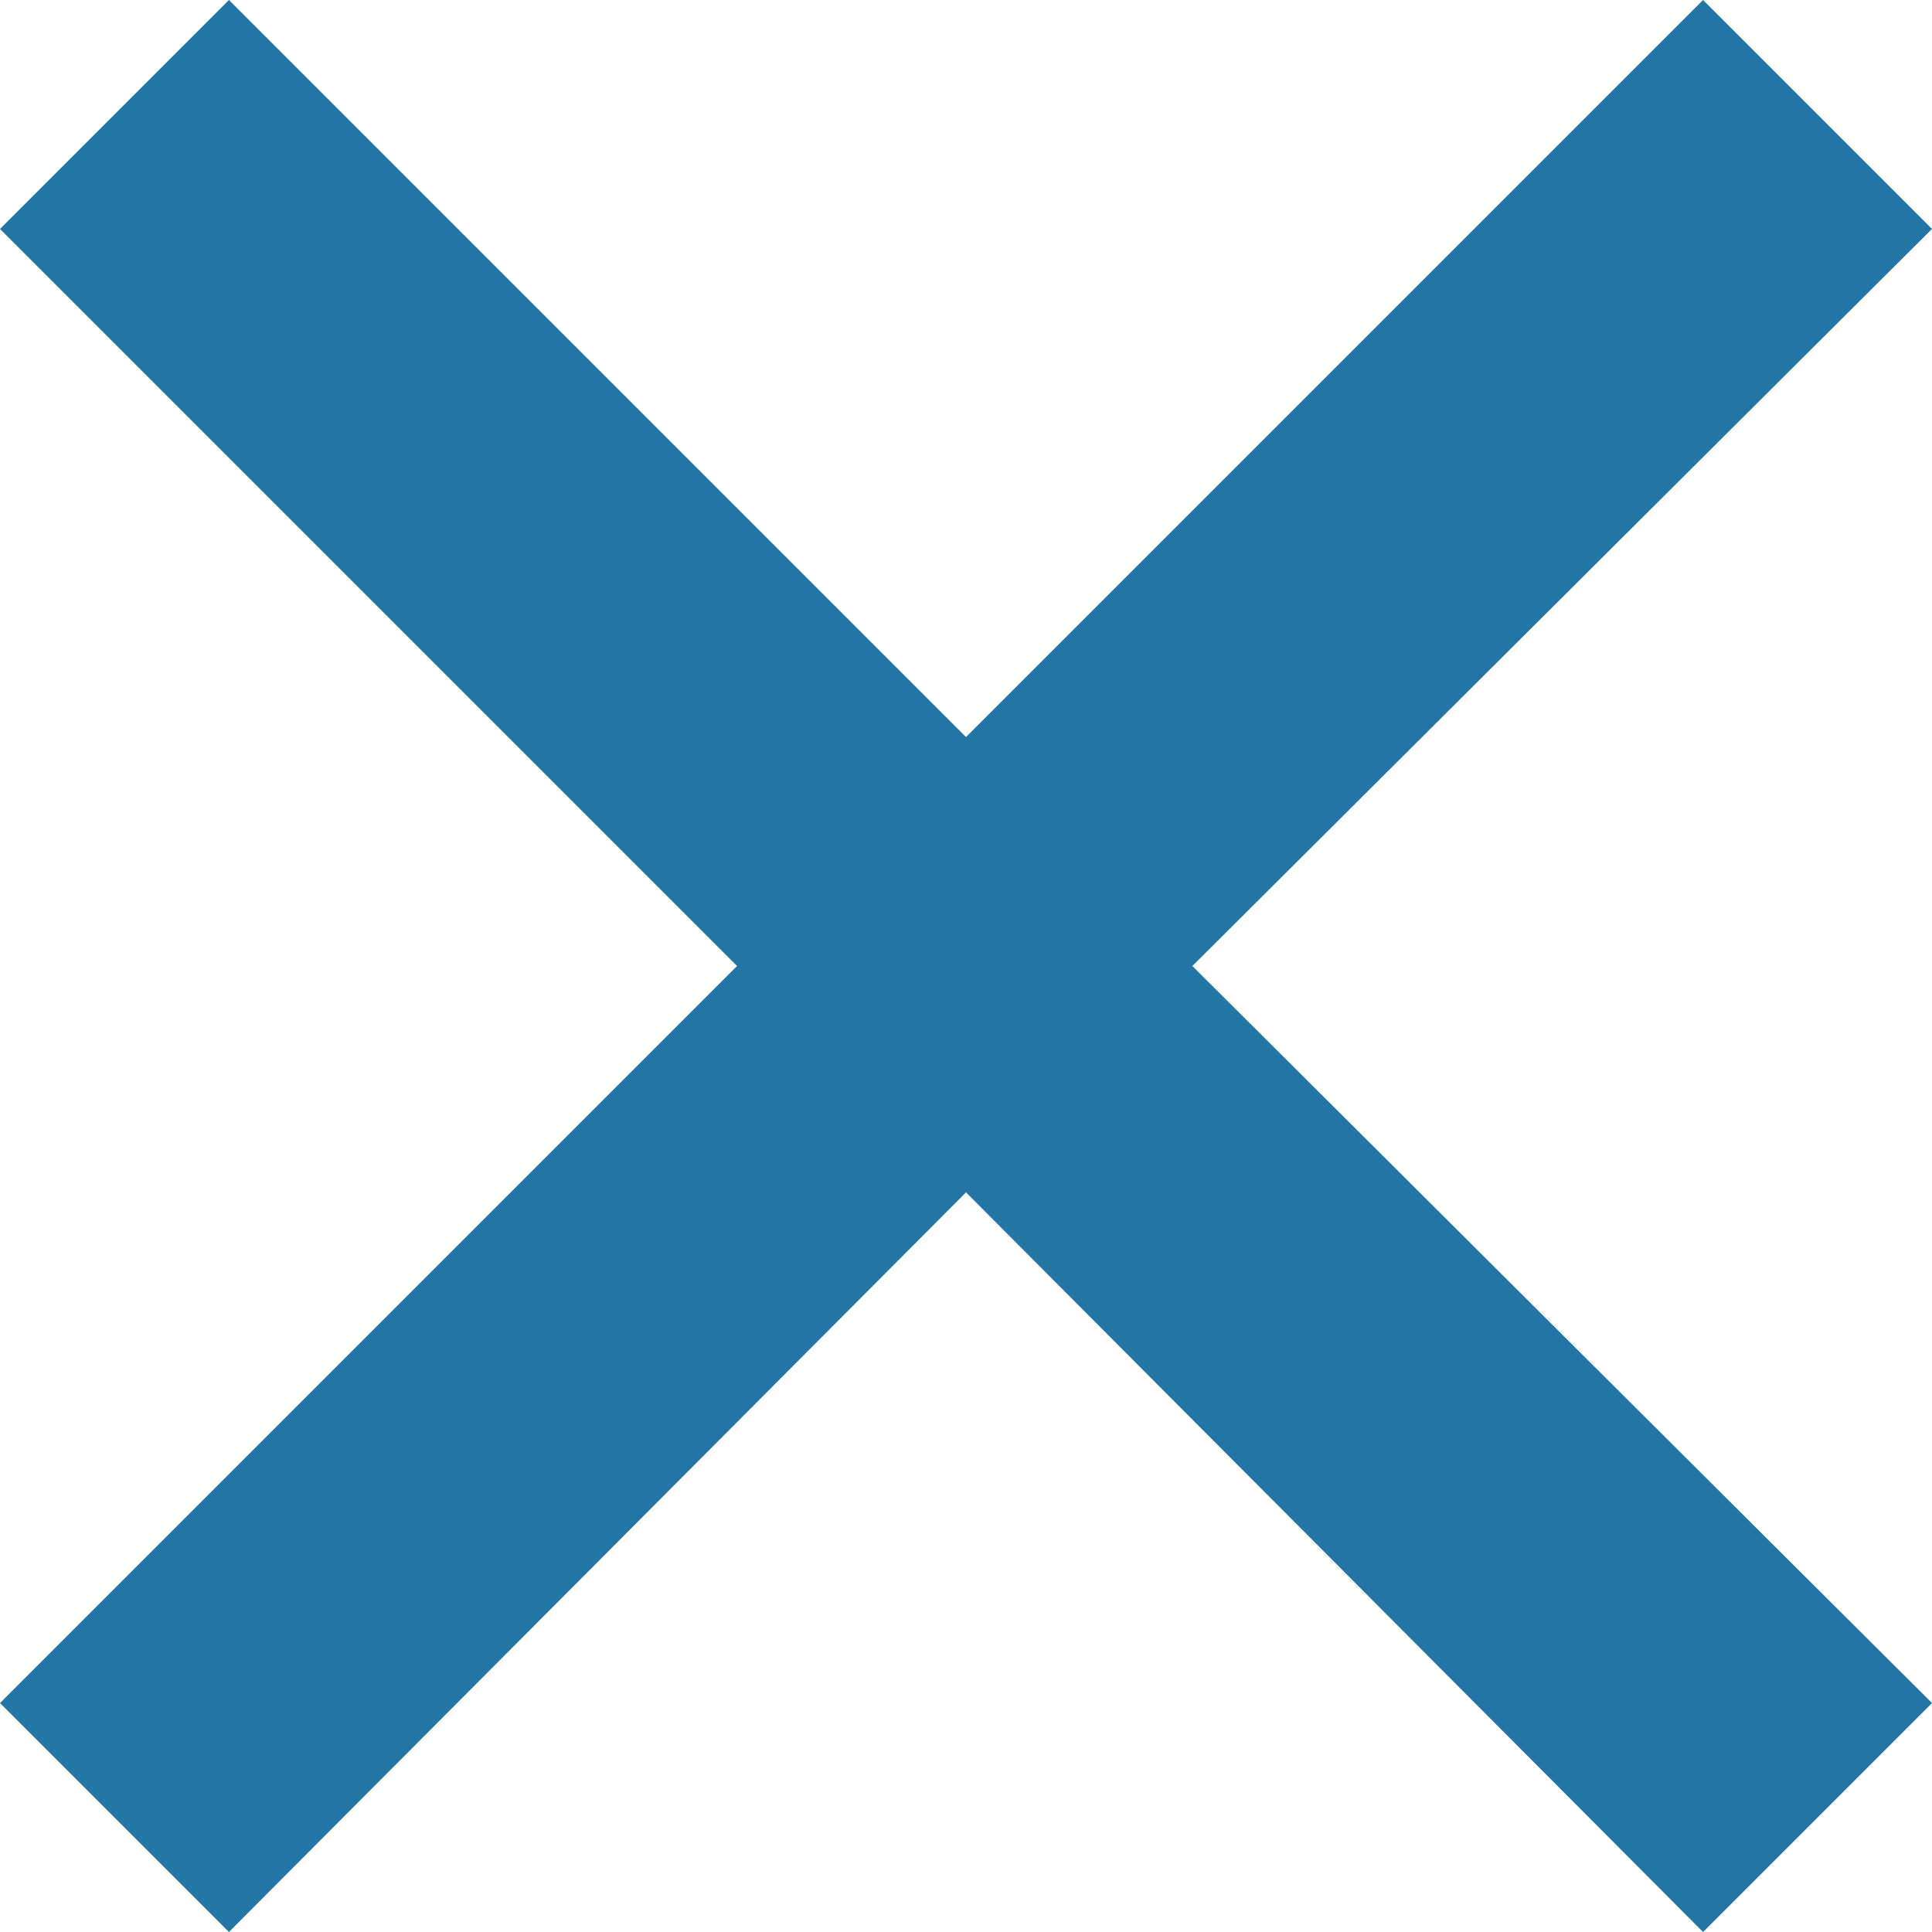 <svg width="12" height="12" viewBox="0 0 12 12" fill="none" xmlns="http://www.w3.org/2000/svg">
<path d="M4.578 6L0 10.578L1.422 12L6 7.406L10.578 12L12 10.578L7.406 6L12 1.422L10.578 0L6 4.578L1.422 0L0 1.422L4.578 6Z" fill="#2375A4"/>
</svg>

